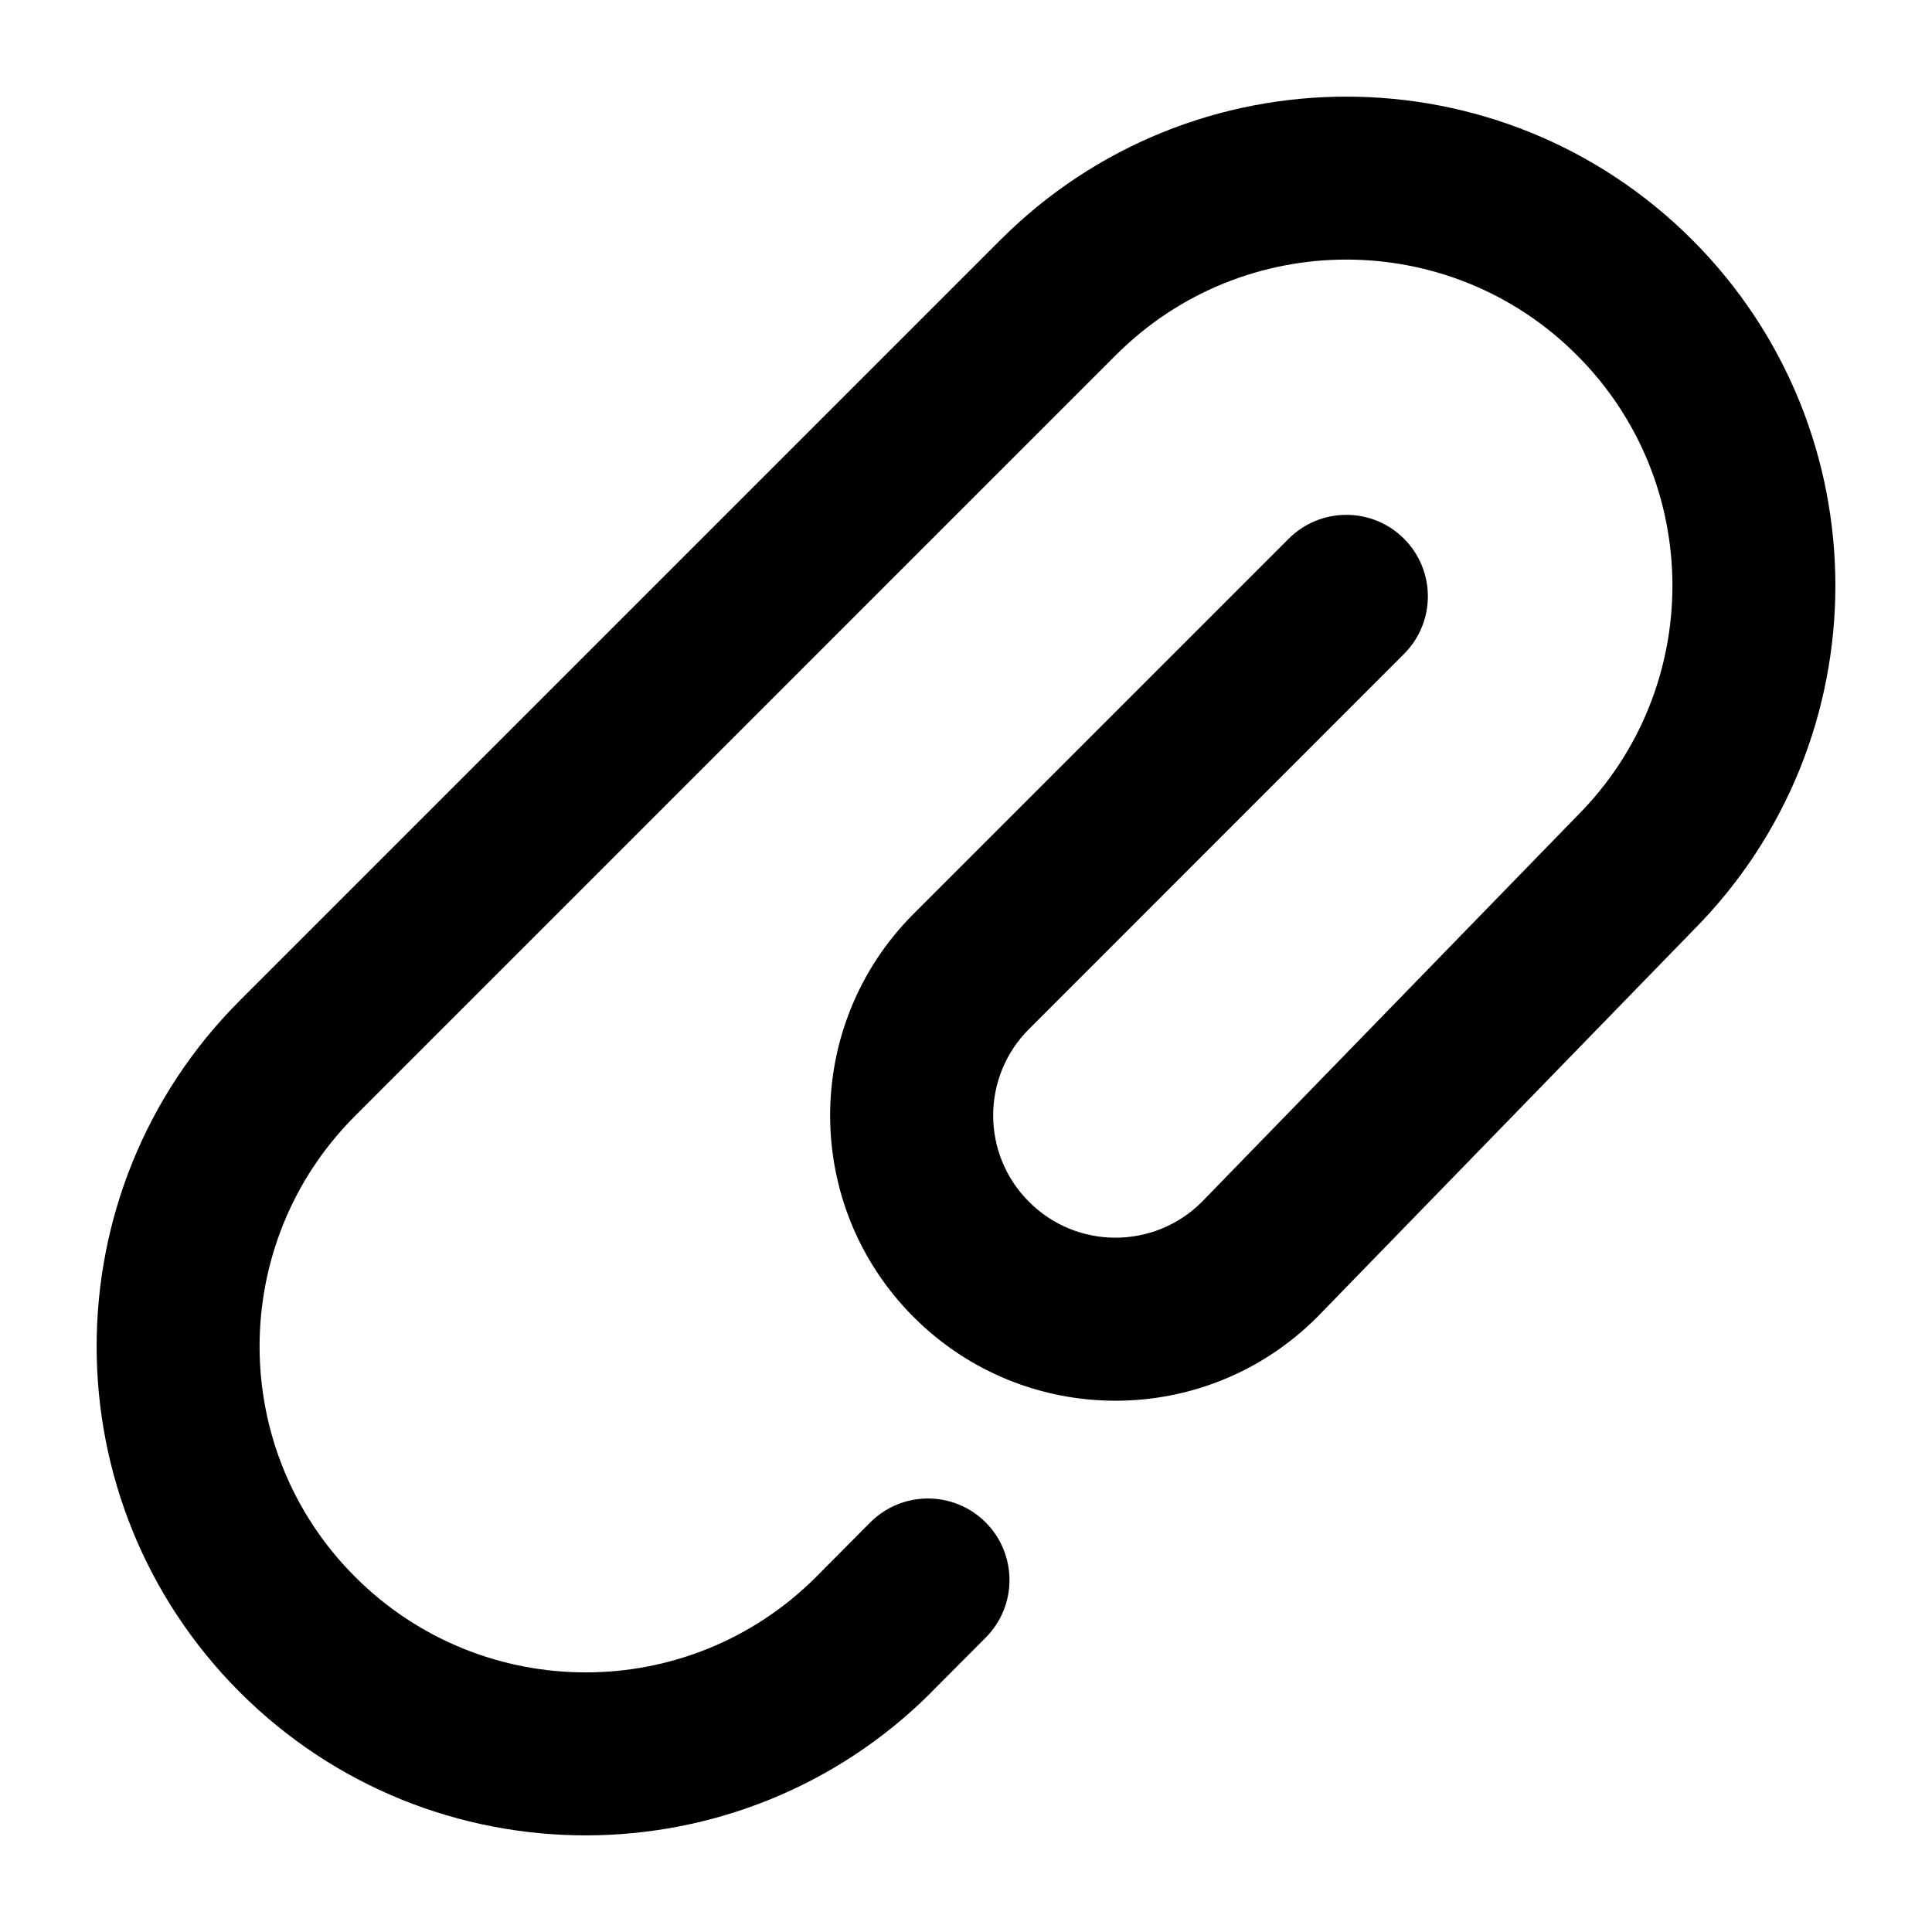 <svg width="16" height="16" viewBox="0 0 16 16" fill="none" xmlns="http://www.w3.org/2000/svg">
<path fill-rule="evenodd" clip-rule="evenodd" d="M13.059 2.941C12.005 1.886 10.295 1.886 9.241 2.941L2.941 9.241C1.886 10.295 1.886 12.005 2.941 13.059C3.995 14.113 5.704 14.114 6.758 13.06C6.759 13.06 6.759 13.059 6.759 13.059L7.206 12.609C7.469 12.345 7.896 12.343 8.161 12.606C8.425 12.869 8.427 13.296 8.164 13.561L7.715 14.012L7.714 14.014C6.132 15.595 3.568 15.595 1.986 14.014C0.405 12.432 0.405 9.868 1.986 8.286L8.286 1.986C9.868 0.405 12.432 0.405 14.014 1.986C15.594 3.567 15.595 6.128 14.017 7.71L10.908 10.908C9.986 11.831 8.49 11.831 7.567 10.908C6.644 9.985 6.644 8.49 7.567 7.567L10.673 4.461C10.936 4.198 11.364 4.198 11.627 4.461C11.891 4.725 11.891 5.152 11.627 5.416L8.522 8.522C8.126 8.917 8.126 9.558 8.522 9.953C8.916 10.348 9.555 10.349 9.951 9.956L13.059 6.759C14.114 5.705 14.114 3.995 13.059 2.941Z" fill="currentColor"/>
</svg>
